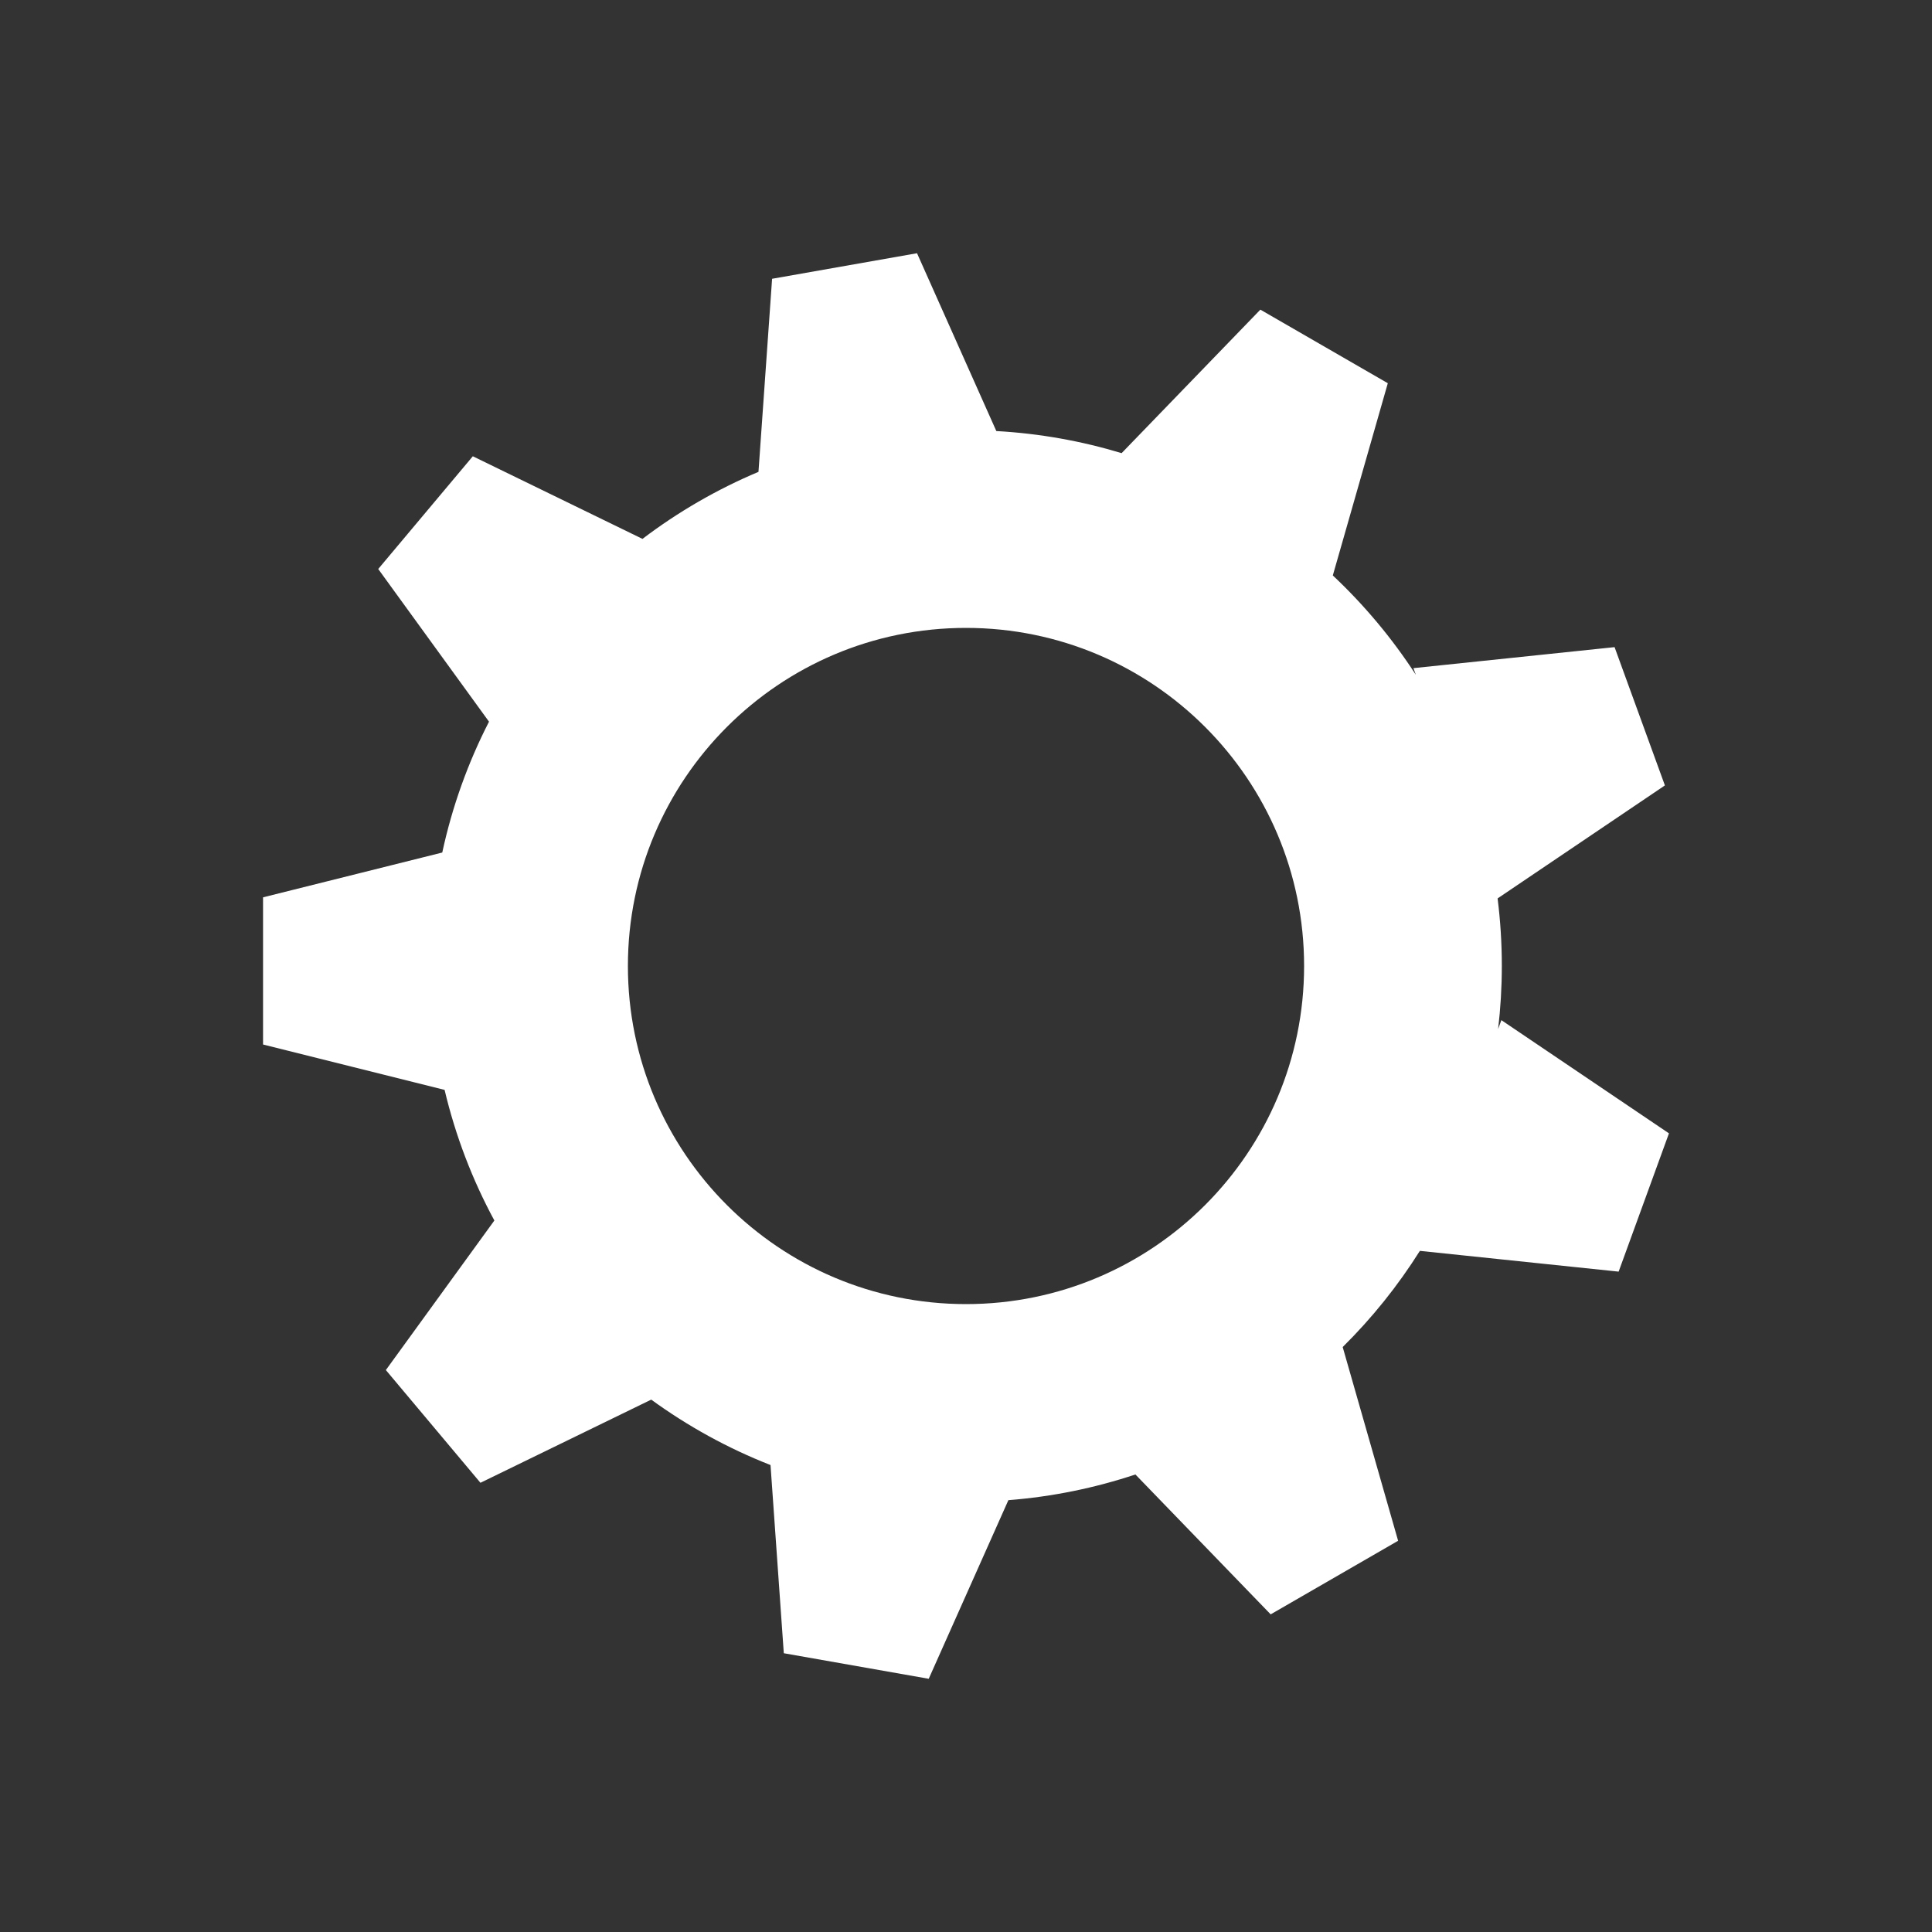 <?xml version="1.0" encoding="utf-8"?>
<!-- Generator: Adobe Illustrator 16.0.0, SVG Export Plug-In . SVG Version: 6.00 Build 0)  -->
<!DOCTYPE svg PUBLIC "-//W3C//DTD SVG 1.1//EN" "http://www.w3.org/Graphics/SVG/1.1/DTD/svg11.dtd">
<svg version="1.1" id="Layer_1" xmlns="http://www.w3.org/2000/svg" xmlns:xlink="http://www.w3.org/1999/xlink" x="0px" y="0px"
	 width="512px" height="512px" viewBox="0 0 512 512" enable-background="new 0 0 512 512" xml:space="preserve">
<rect x="0" y="0" width="512" height="512" fill="#333333" stroke="none"/>
<path fill="#FFFFFF" d="M397.877,270.347l-0.86,2.365C397.659,267.229,398,261.655,398,256c0-6.067-0.383-12.044-1.121-17.911
	l44.336-29.945l-13.338-36.648l-53.309,5.57l0.641,1.76c-6.258-9.646-13.654-18.483-22-26.324l14.574-50.944l-33.775-19.5
	l-36.772,38.032c-10.597-3.211-21.716-5.218-33.201-5.858l-21.016-47.123l-38.408,6.771l-3.609,51.168
	c-11.026,4.637-21.34,10.628-30.741,17.761l-44.961-21.894l-25.069,29.875l29.359,40.462c-5.556,10.825-9.753,22.461-12.388,34.677
	l-21.494,5.374l-25.999,6.499v0.001h-0.001v39l48.114,12.028c2.895,12.225,7.363,23.84,13.189,34.614l-28.755,39.632l25.068,29.875
	l45.256-22.038c9.687,7.045,20.294,12.899,31.615,17.337l3.519,49.871l38.407,6.771l21.109-47.334
	c11.676-0.913,22.953-3.242,33.664-6.809l35.844,37.07l33.775-19.5l-14.688-51.342c7.752-7.664,14.623-16.215,20.455-25.486
	l52.674,5.502l13.338-36.646L397.877,270.347z M256,345.6c-49.484,0-89.6-40.115-89.6-89.6s40.115-89.6,89.6-89.6
	s89.6,40.116,89.6,89.6S305.484,345.6,256,345.6z"/>
</svg>
